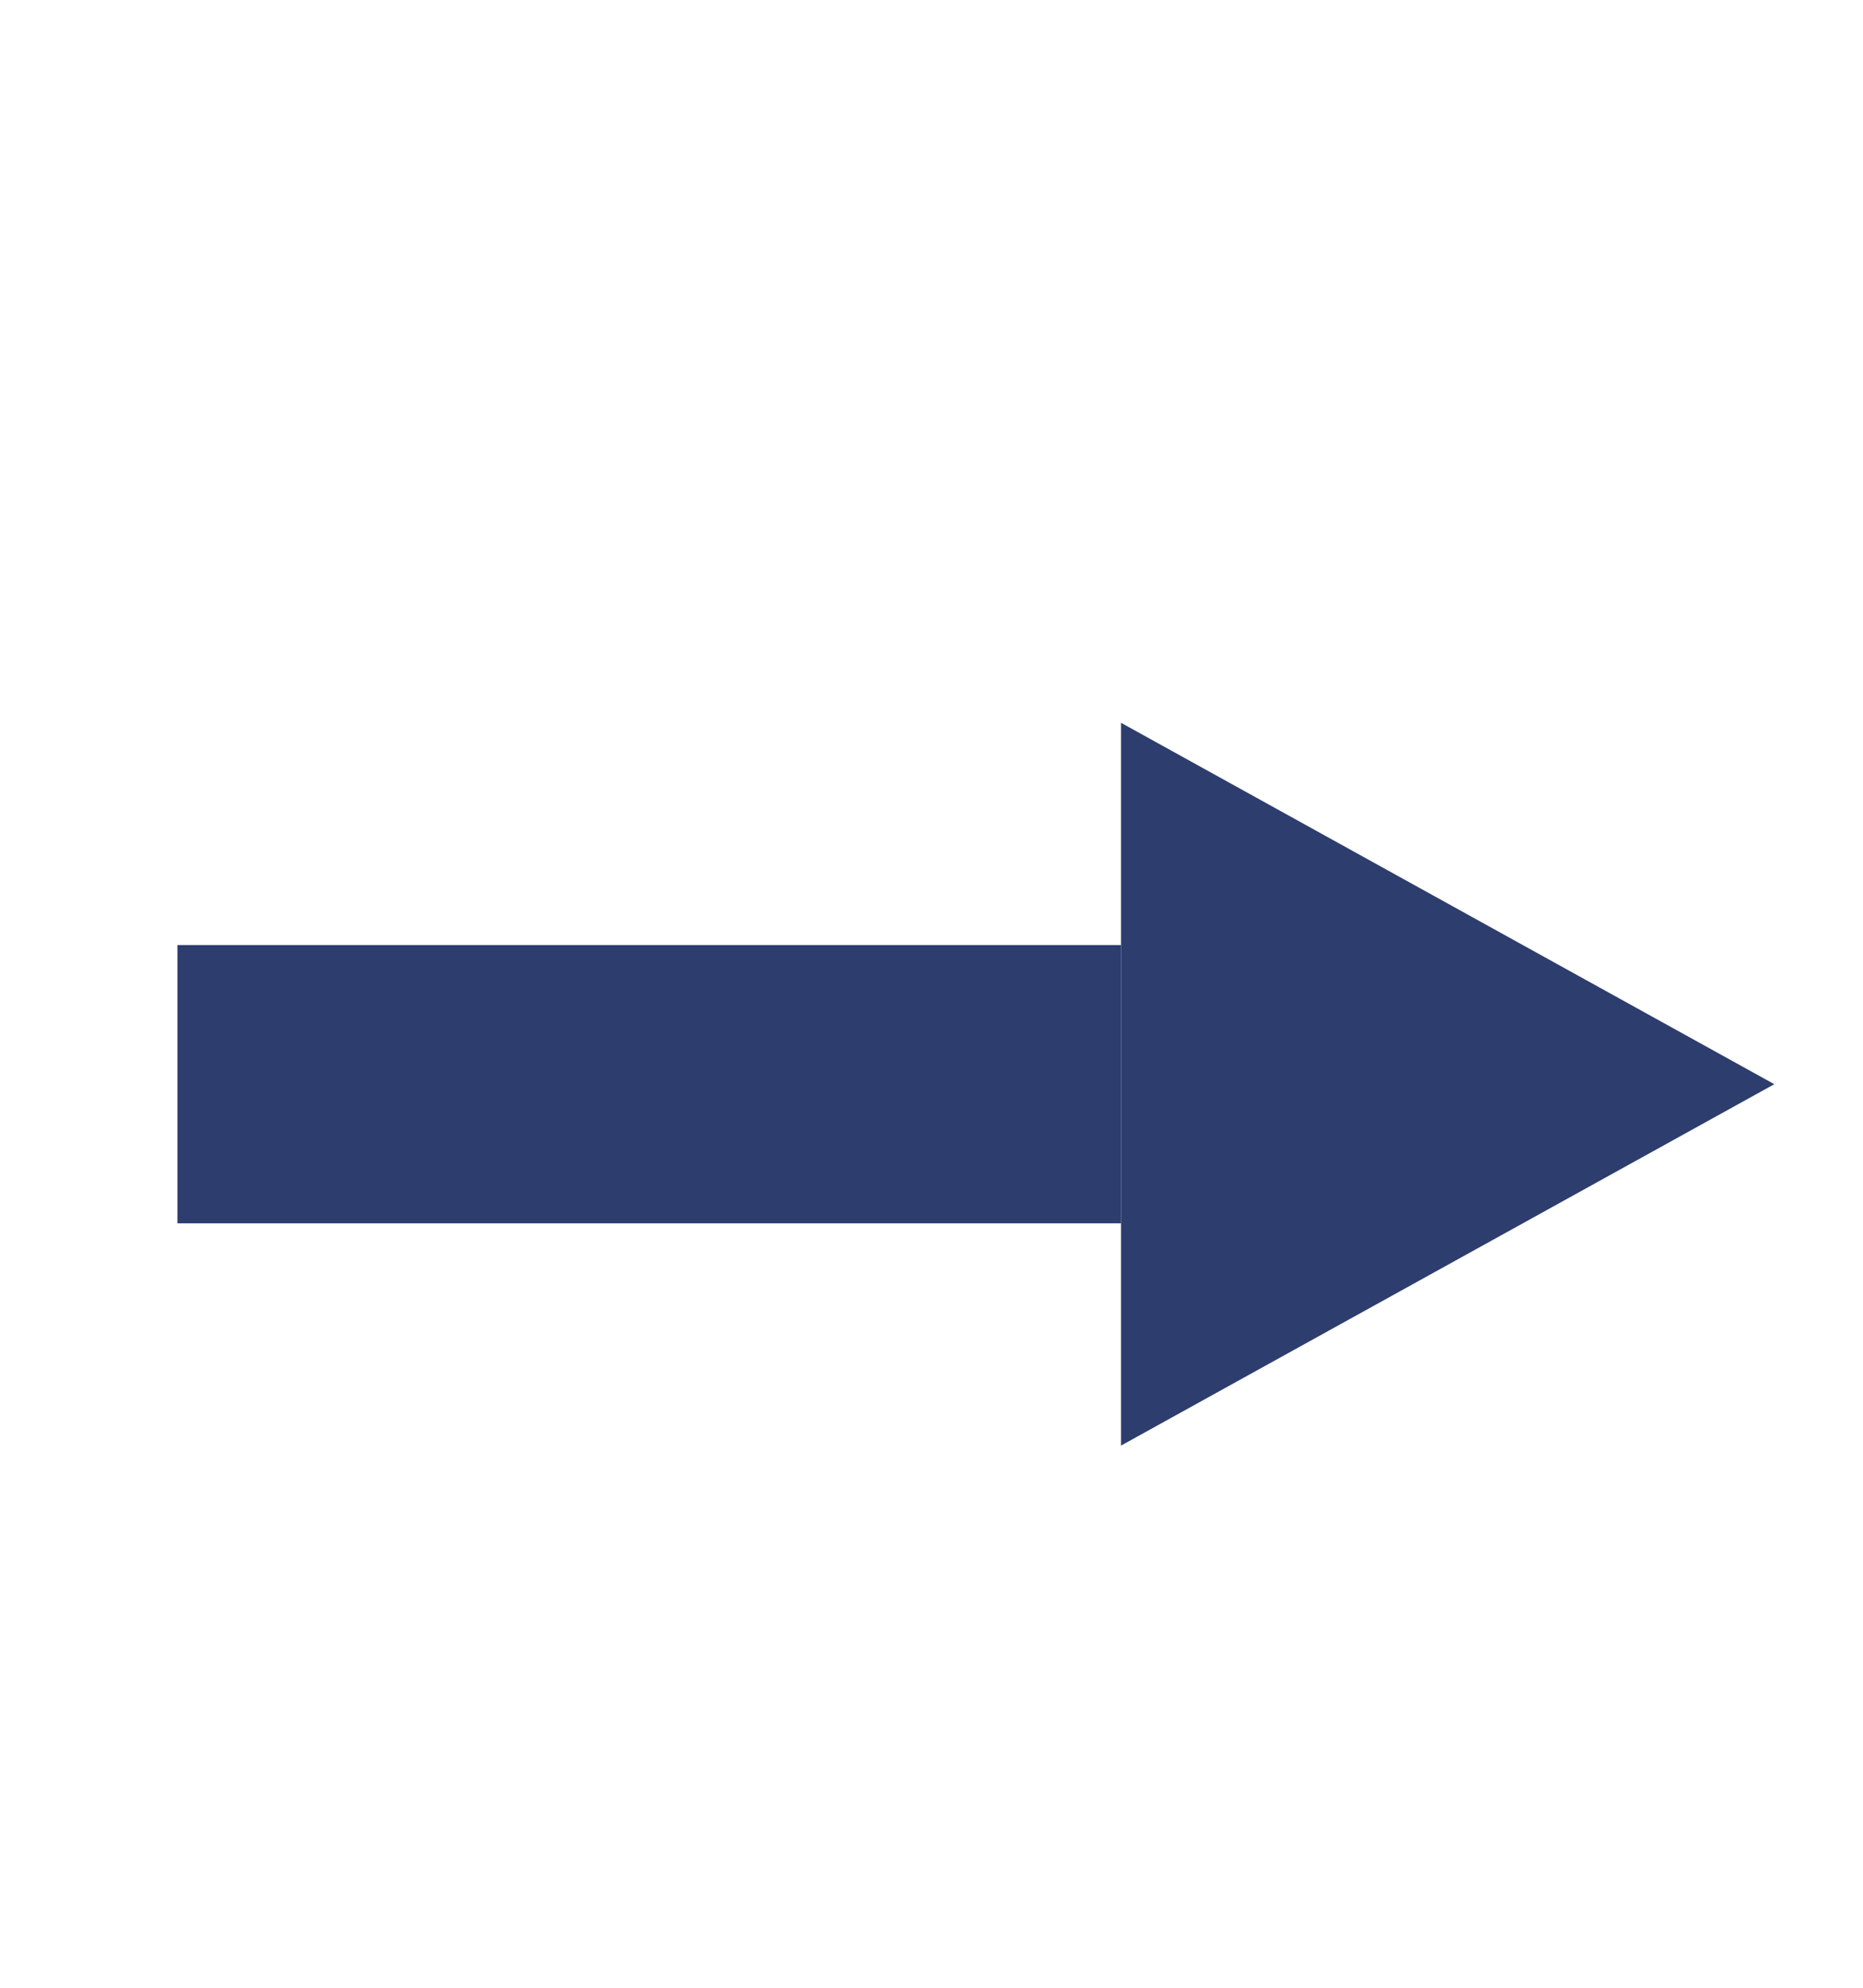 <svg width="15" height="16" viewBox="0 0 15 16" fill="none" xmlns="http://www.w3.org/2000/svg">
<path d="M1.429 7.607H9.026L9.026 9.847L1.429 9.847V7.607Z" fill="#2D3D6E"/>
<path d="M14.286 8.727L9.026 11.636L9.026 5.818L14.286 8.727Z" fill="#2D3D6E"/>
</svg>
